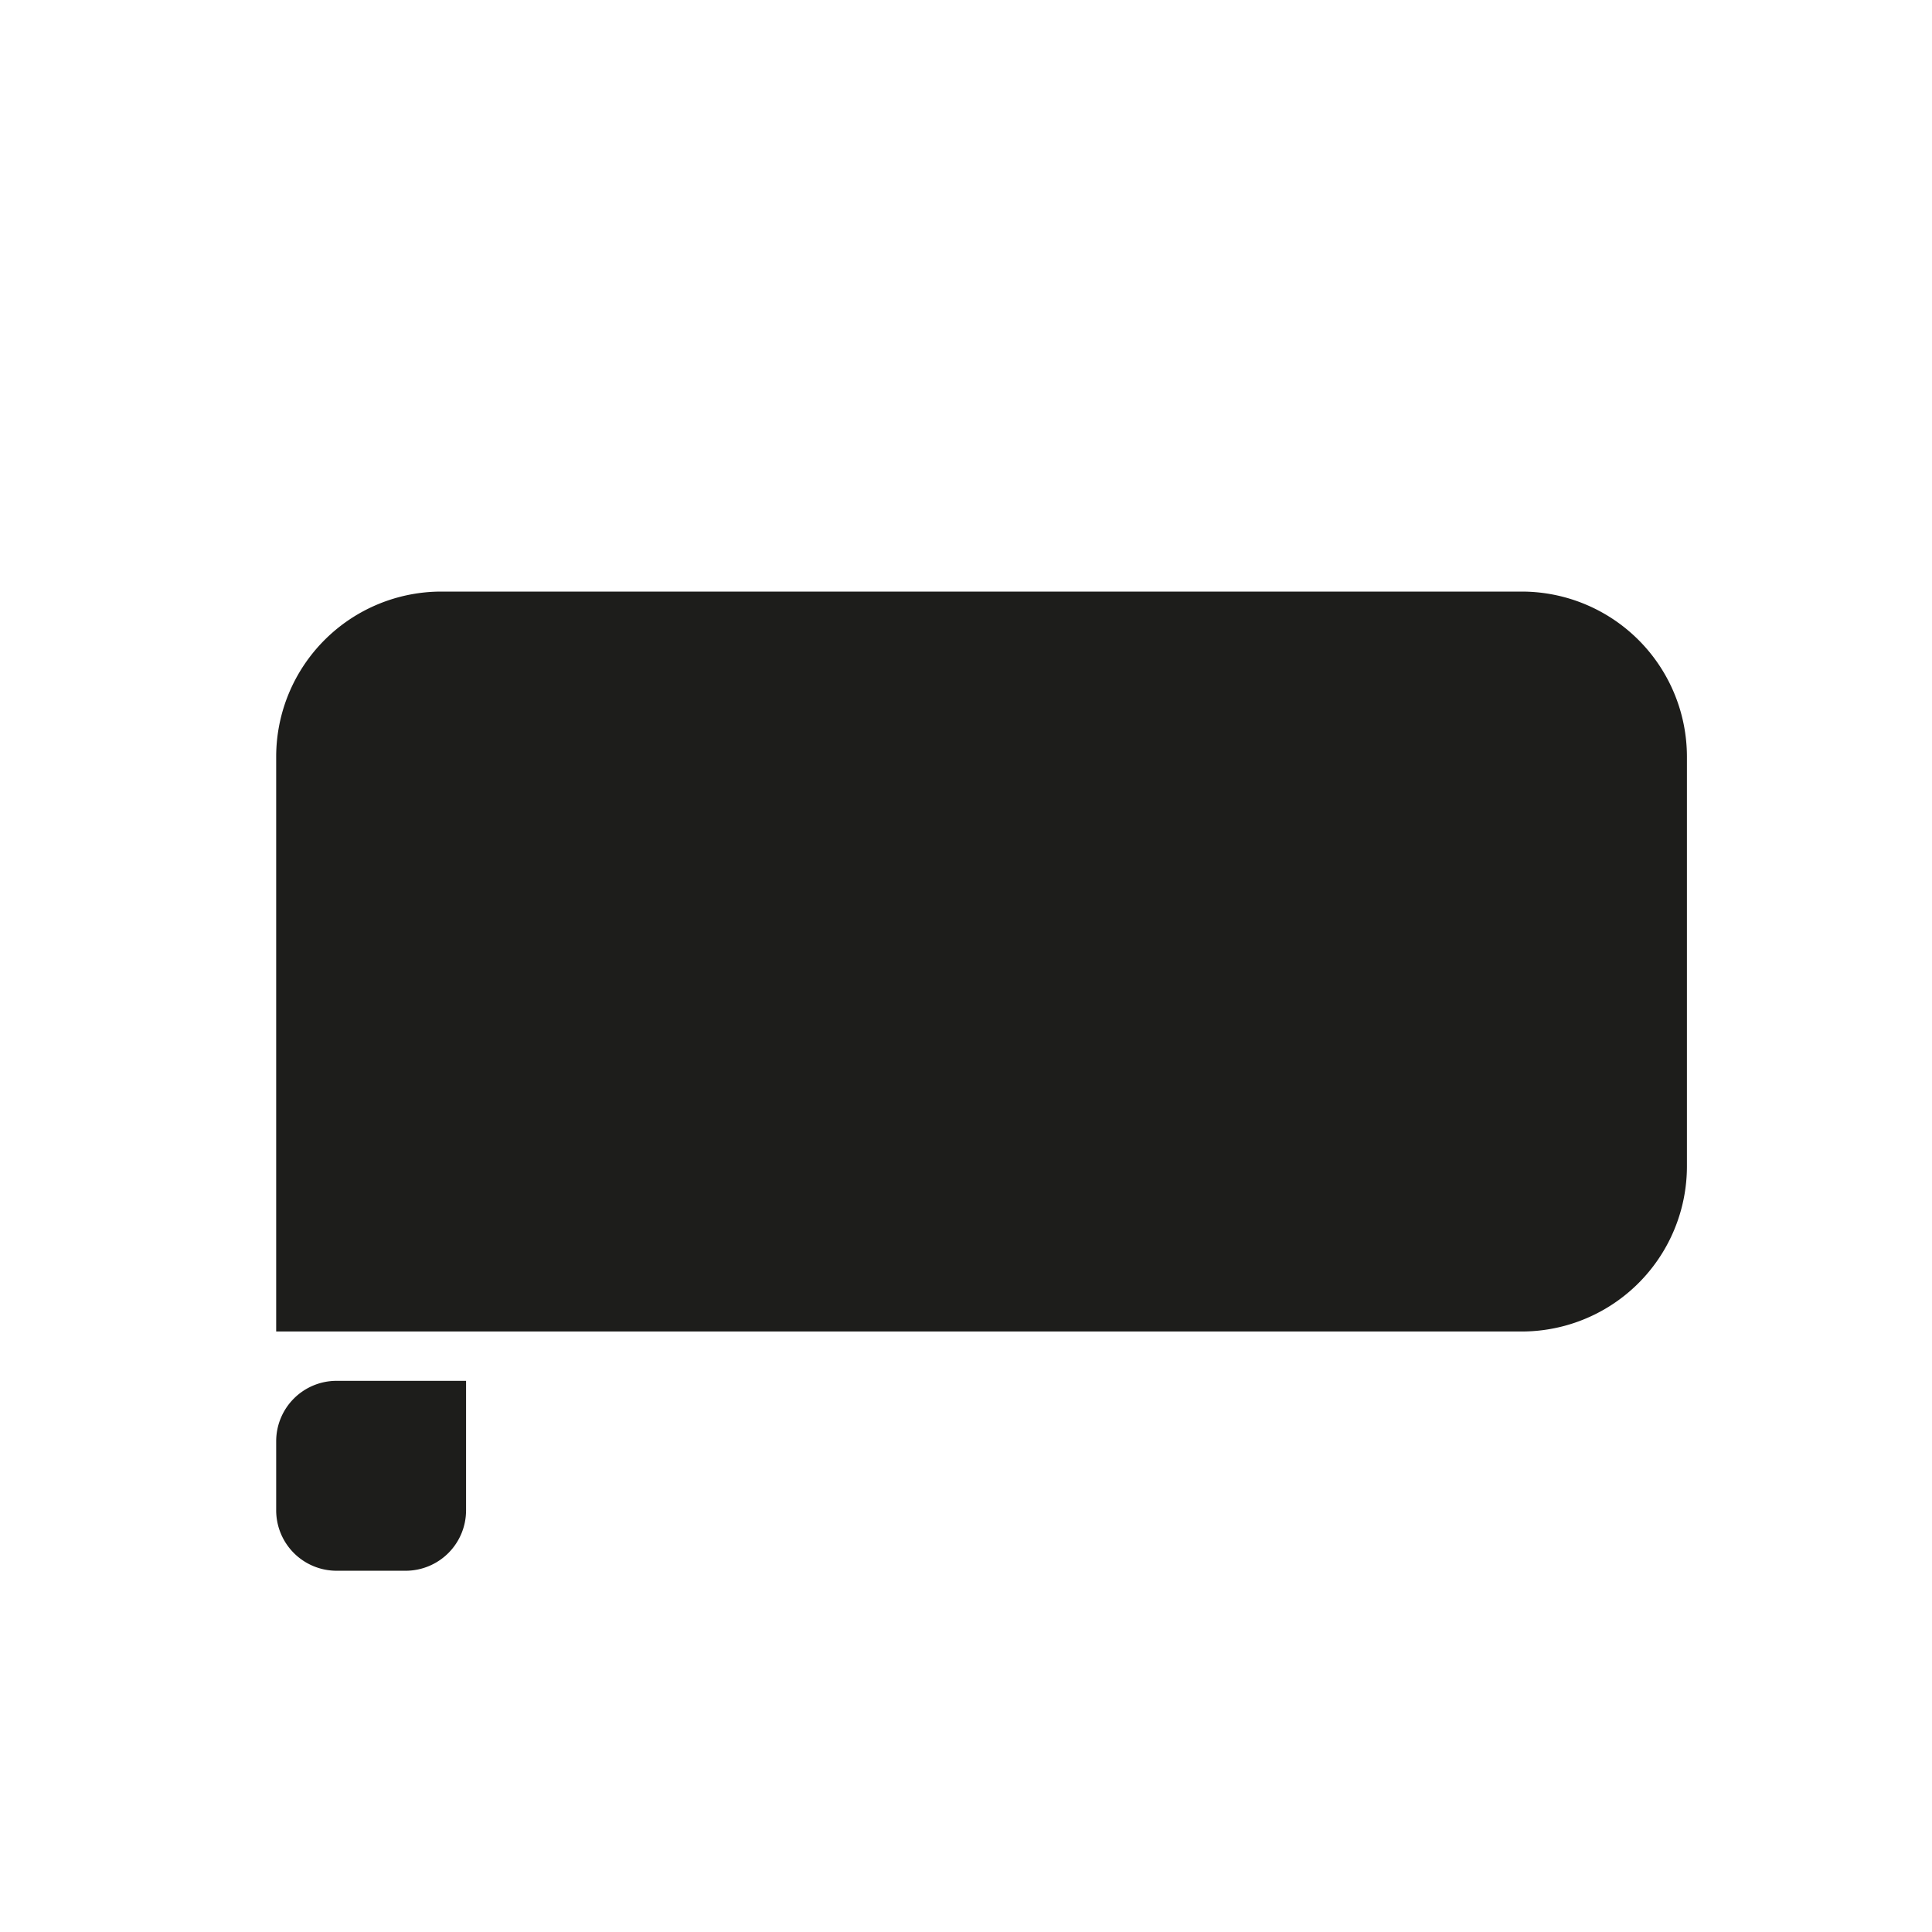 <svg id="Calque_1" data-name="Calque 1" xmlns="http://www.w3.org/2000/svg" viewBox="0 0 600 600"><defs><style>.cls-1{fill:#1d1d1b;}</style></defs><path class="cls-1" d="M137.09,183.72H472.57A51.32,51.32,0,0,1,523.89,235V362.19a51.32,51.32,0,0,1-51.32,51.32H85.77a0,0,0,0,1,0,0V235A51.32,51.32,0,0,1,137.09,183.72Z"/><path class="cls-1" d="M104.53,428.83h40.21a0,0,0,0,1,0,0V469A18.77,18.77,0,0,1,126,487.81H104.53A18.77,18.77,0,0,1,85.77,469V447.6A18.77,18.77,0,0,1,104.53,428.83Z"/></svg>